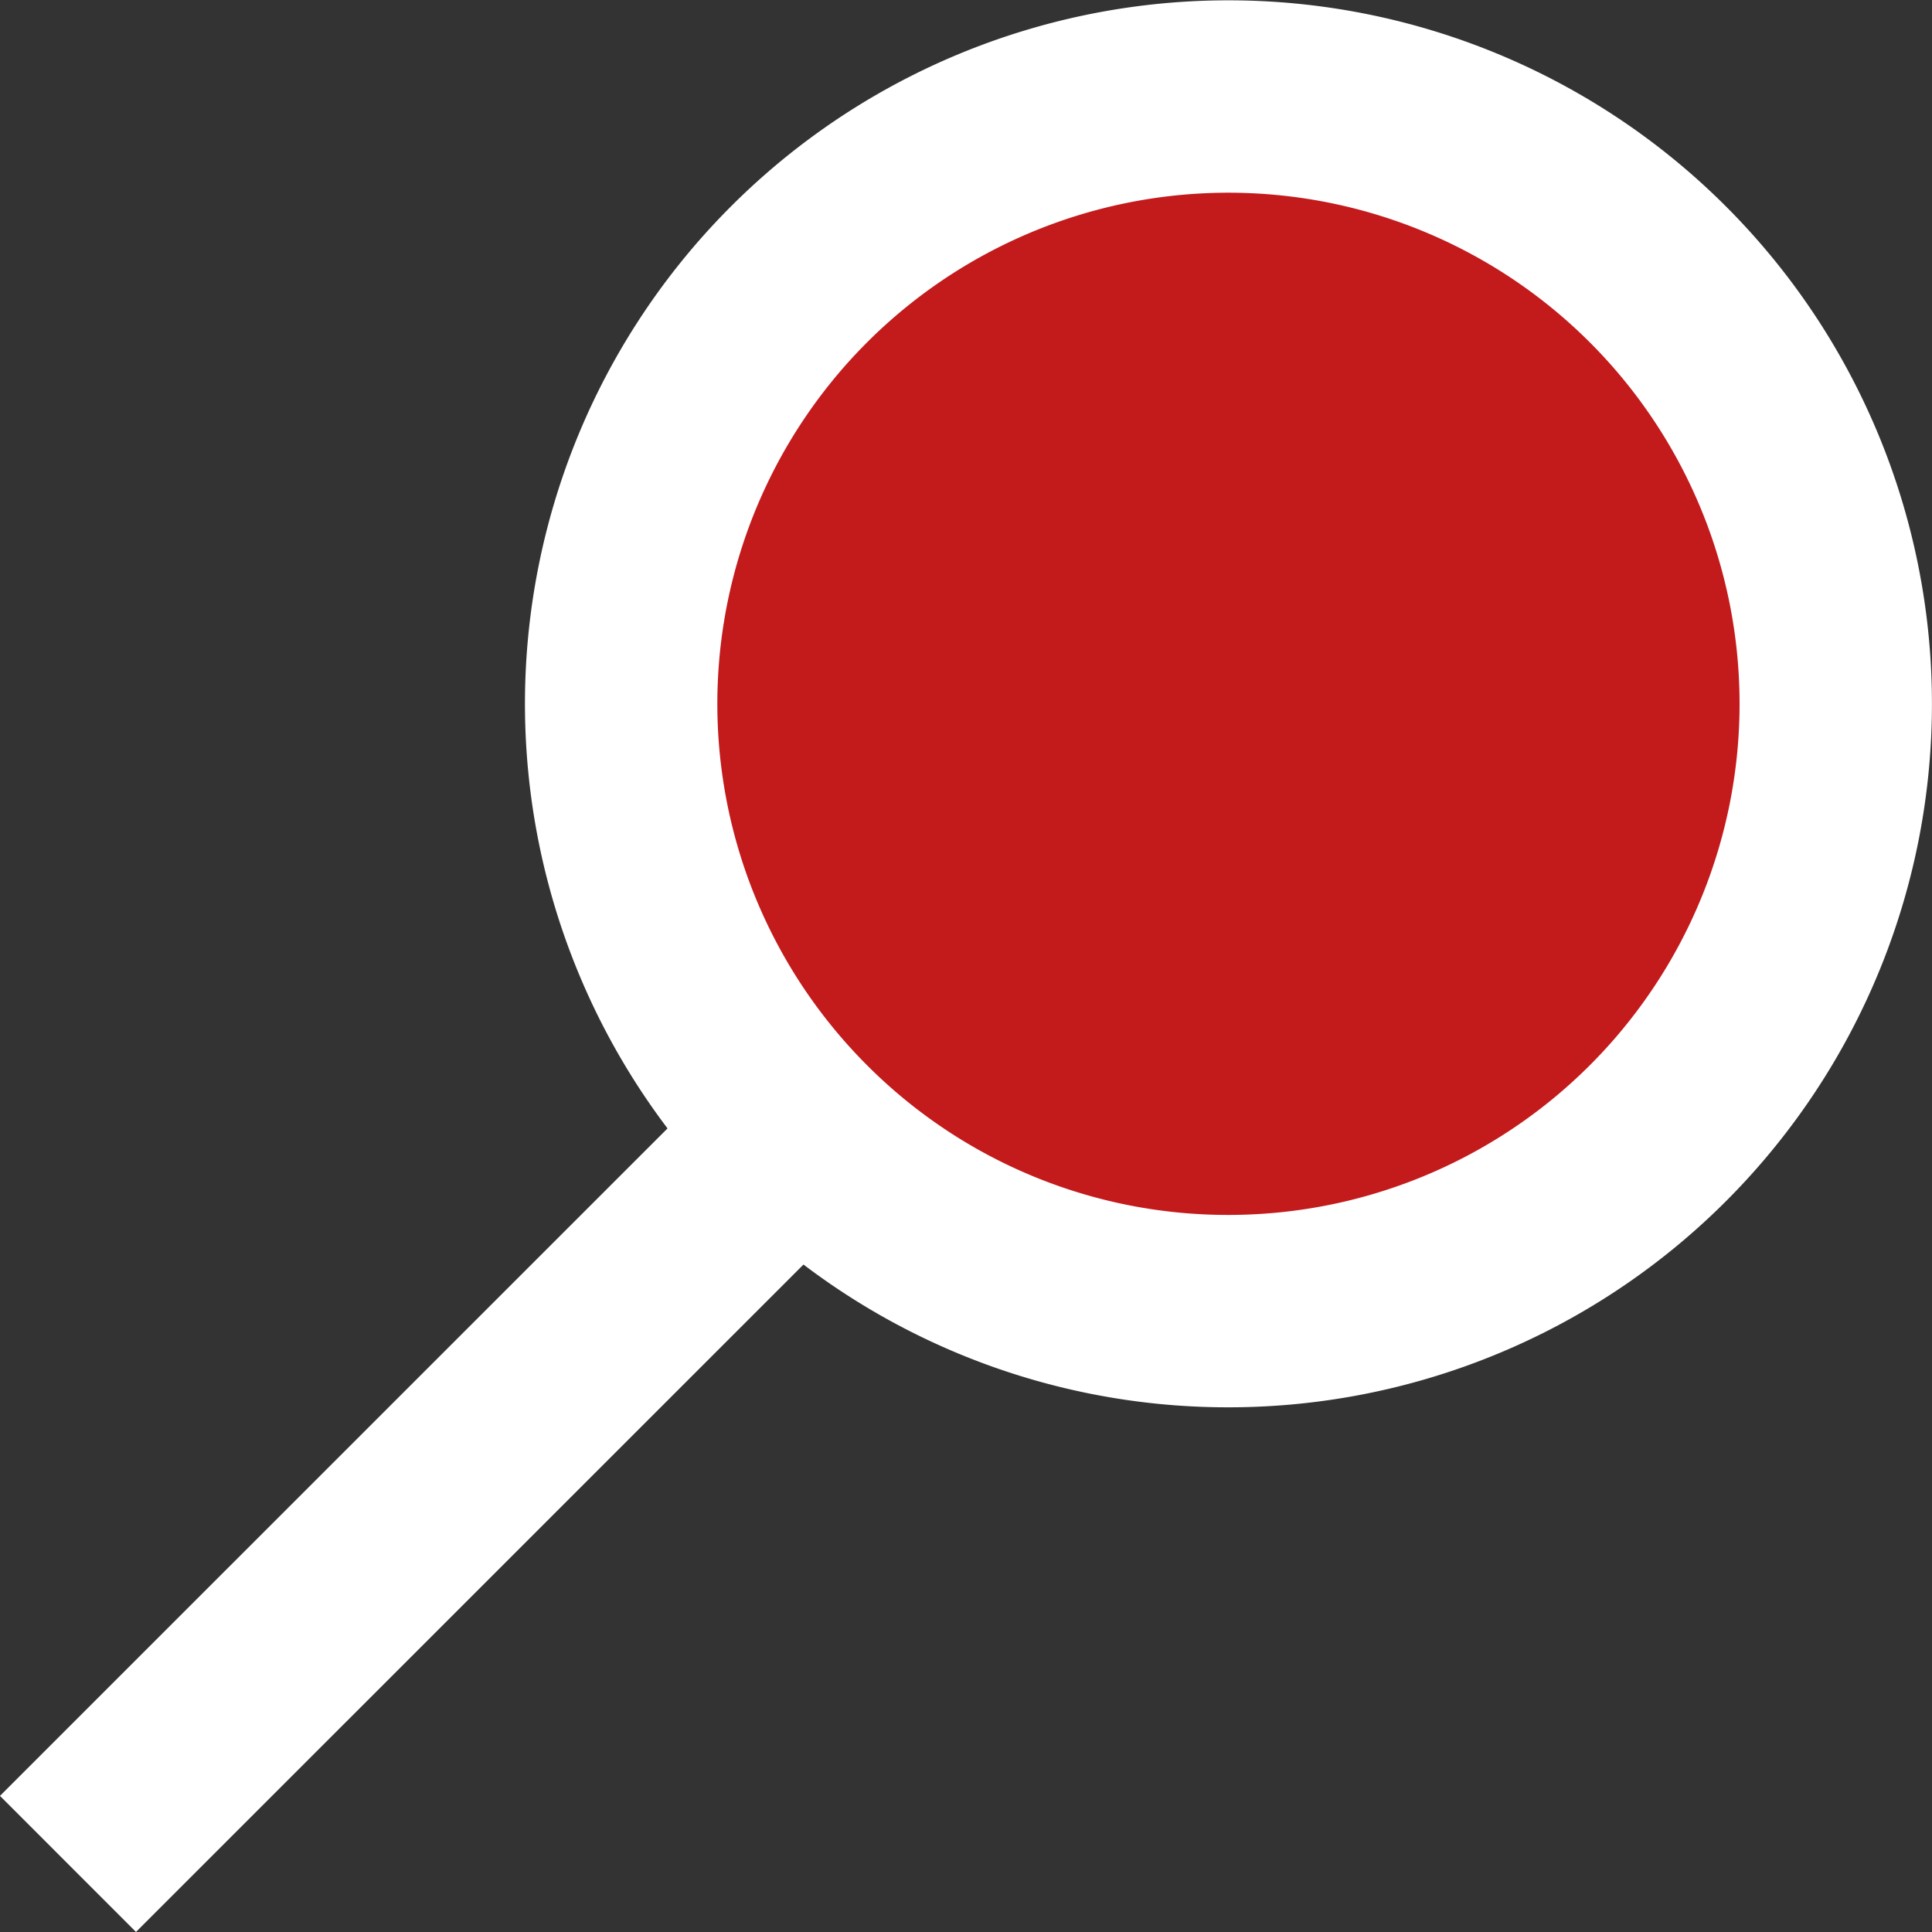 <svg xmlns="http://www.w3.org/2000/svg" width="18.076" height="18.076" viewBox="0 0 18.076 18.076">
  <rect x="0" y="0" width="18.076" height="18.076" fill="#333333" stroke="none"/>
  <path id="Search" d="M6.808,9.732,0,16.539ZM6.837,9.7l-.015.015L6.837,9.7a5.682,5.682,0,1,1,4.018,1.667A5.667,5.667,0,0,1,6.837,9.7Zm-.015.015-.013.013Z" transform="translate(0.636 0.9)" fill="#c31a1c" stroke="#fff" stroke-width="1.8"/>
</svg>
